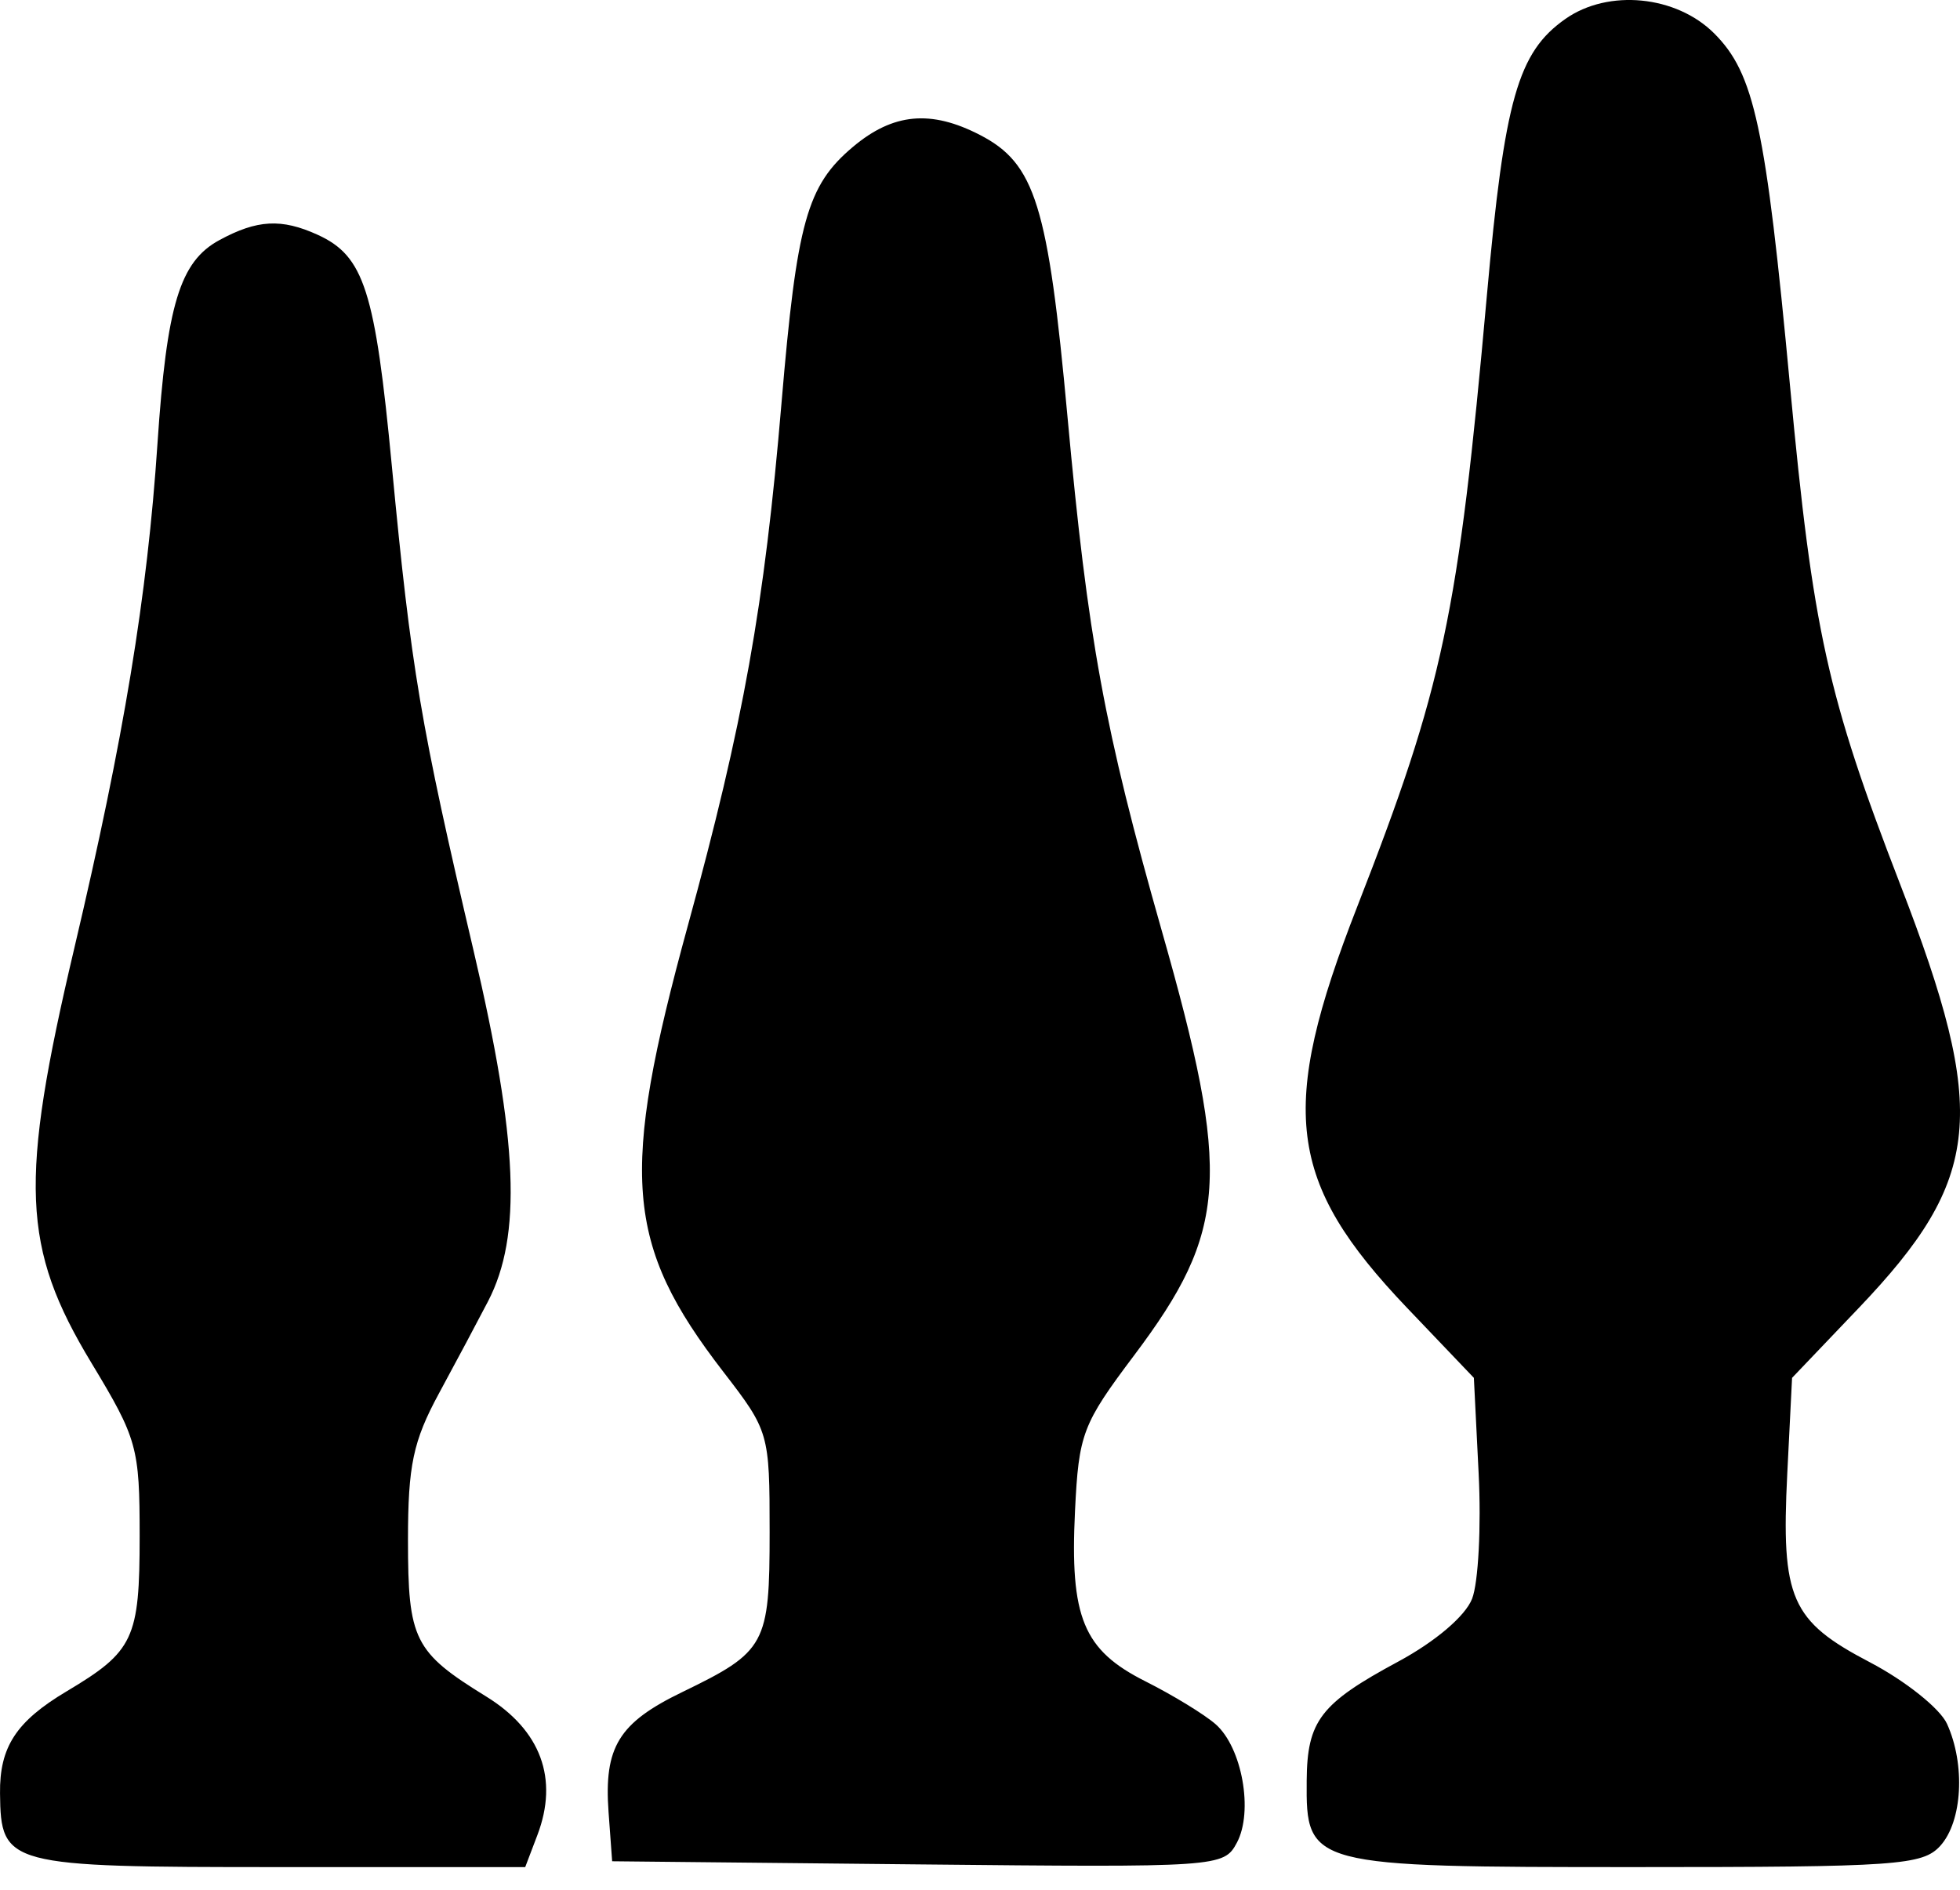 <svg width="84" height="81" viewBox="0 0 84 81" fill="none" xmlns="http://www.w3.org/2000/svg">
<path fill-rule="evenodd" clip-rule="evenodd" d="M67.093 0.808C65.051 2.238 64.478 4.255 63.724 12.659C62.493 26.399 61.852 29.423 58.166 38.865C54.767 47.569 55.152 50.657 60.307 56.062L63.166 59.058L63.371 63.168C63.484 65.428 63.358 67.841 63.089 68.528C62.798 69.271 61.514 70.362 59.925 71.219C56.59 73.014 56.02 73.755 56.001 76.326C55.972 79.993 56.102 80.028 70.072 80.028C81.312 80.028 82.398 79.952 83.157 79.114C84.104 78.067 84.237 75.629 83.442 73.885C83.144 73.231 81.657 72.044 80.138 71.249C76.748 69.477 76.329 68.521 76.597 63.168L76.803 59.058L79.662 56.062C84.957 50.51 85.23 47.718 81.434 37.899C78.312 29.82 77.698 27.043 76.714 16.528C75.674 5.412 75.187 3.154 73.466 1.432C71.837 -0.196 68.933 -0.481 67.093 0.808ZM36.556 6.294C34.582 7.956 34.151 9.501 33.493 17.278C32.757 25.991 31.862 30.985 29.482 39.665C26.544 50.382 26.777 53.325 31 58.799C32.959 61.337 32.984 61.426 32.984 65.663C32.984 70.495 32.823 70.79 29.244 72.524C26.515 73.844 25.879 74.88 26.081 77.672L26.235 79.778L39.337 79.912C52.246 80.043 52.449 80.029 53.008 78.984C53.724 77.645 53.234 74.902 52.099 73.905C51.624 73.487 50.269 72.659 49.09 72.066C46.423 70.725 45.849 69.334 46.072 64.757C46.233 61.45 46.387 61.044 48.605 58.094C52.626 52.746 52.779 50.394 49.789 39.889C47.331 31.25 46.621 27.378 45.748 17.845C44.918 8.786 44.366 7.009 42.001 5.786C39.894 4.696 38.276 4.847 36.556 6.294ZM9.4 10.293C7.708 11.211 7.146 13.063 6.748 19.028C6.312 25.553 5.31 31.631 3.186 40.635C0.816 50.681 0.931 53.474 3.917 58.416C5.883 61.67 5.985 62.035 5.985 65.838C5.985 70.245 5.733 70.779 2.853 72.496C0.692 73.784 -0.022 74.879 0.001 76.87C0.036 79.964 0.277 80.028 11.927 80.028H22.509L23.03 78.658C23.949 76.241 23.181 74.161 20.835 72.715C17.744 70.808 17.485 70.29 17.485 66.007C17.485 62.811 17.704 61.772 18.811 59.727C19.541 58.38 20.488 56.603 20.916 55.778C22.372 52.971 22.205 48.885 20.303 40.778C18.012 31.003 17.624 28.708 16.795 19.991C16.078 12.445 15.605 10.972 13.613 10.063C12.062 9.357 11.018 9.414 9.4 10.293Z" fill="black"/>
</svg>

